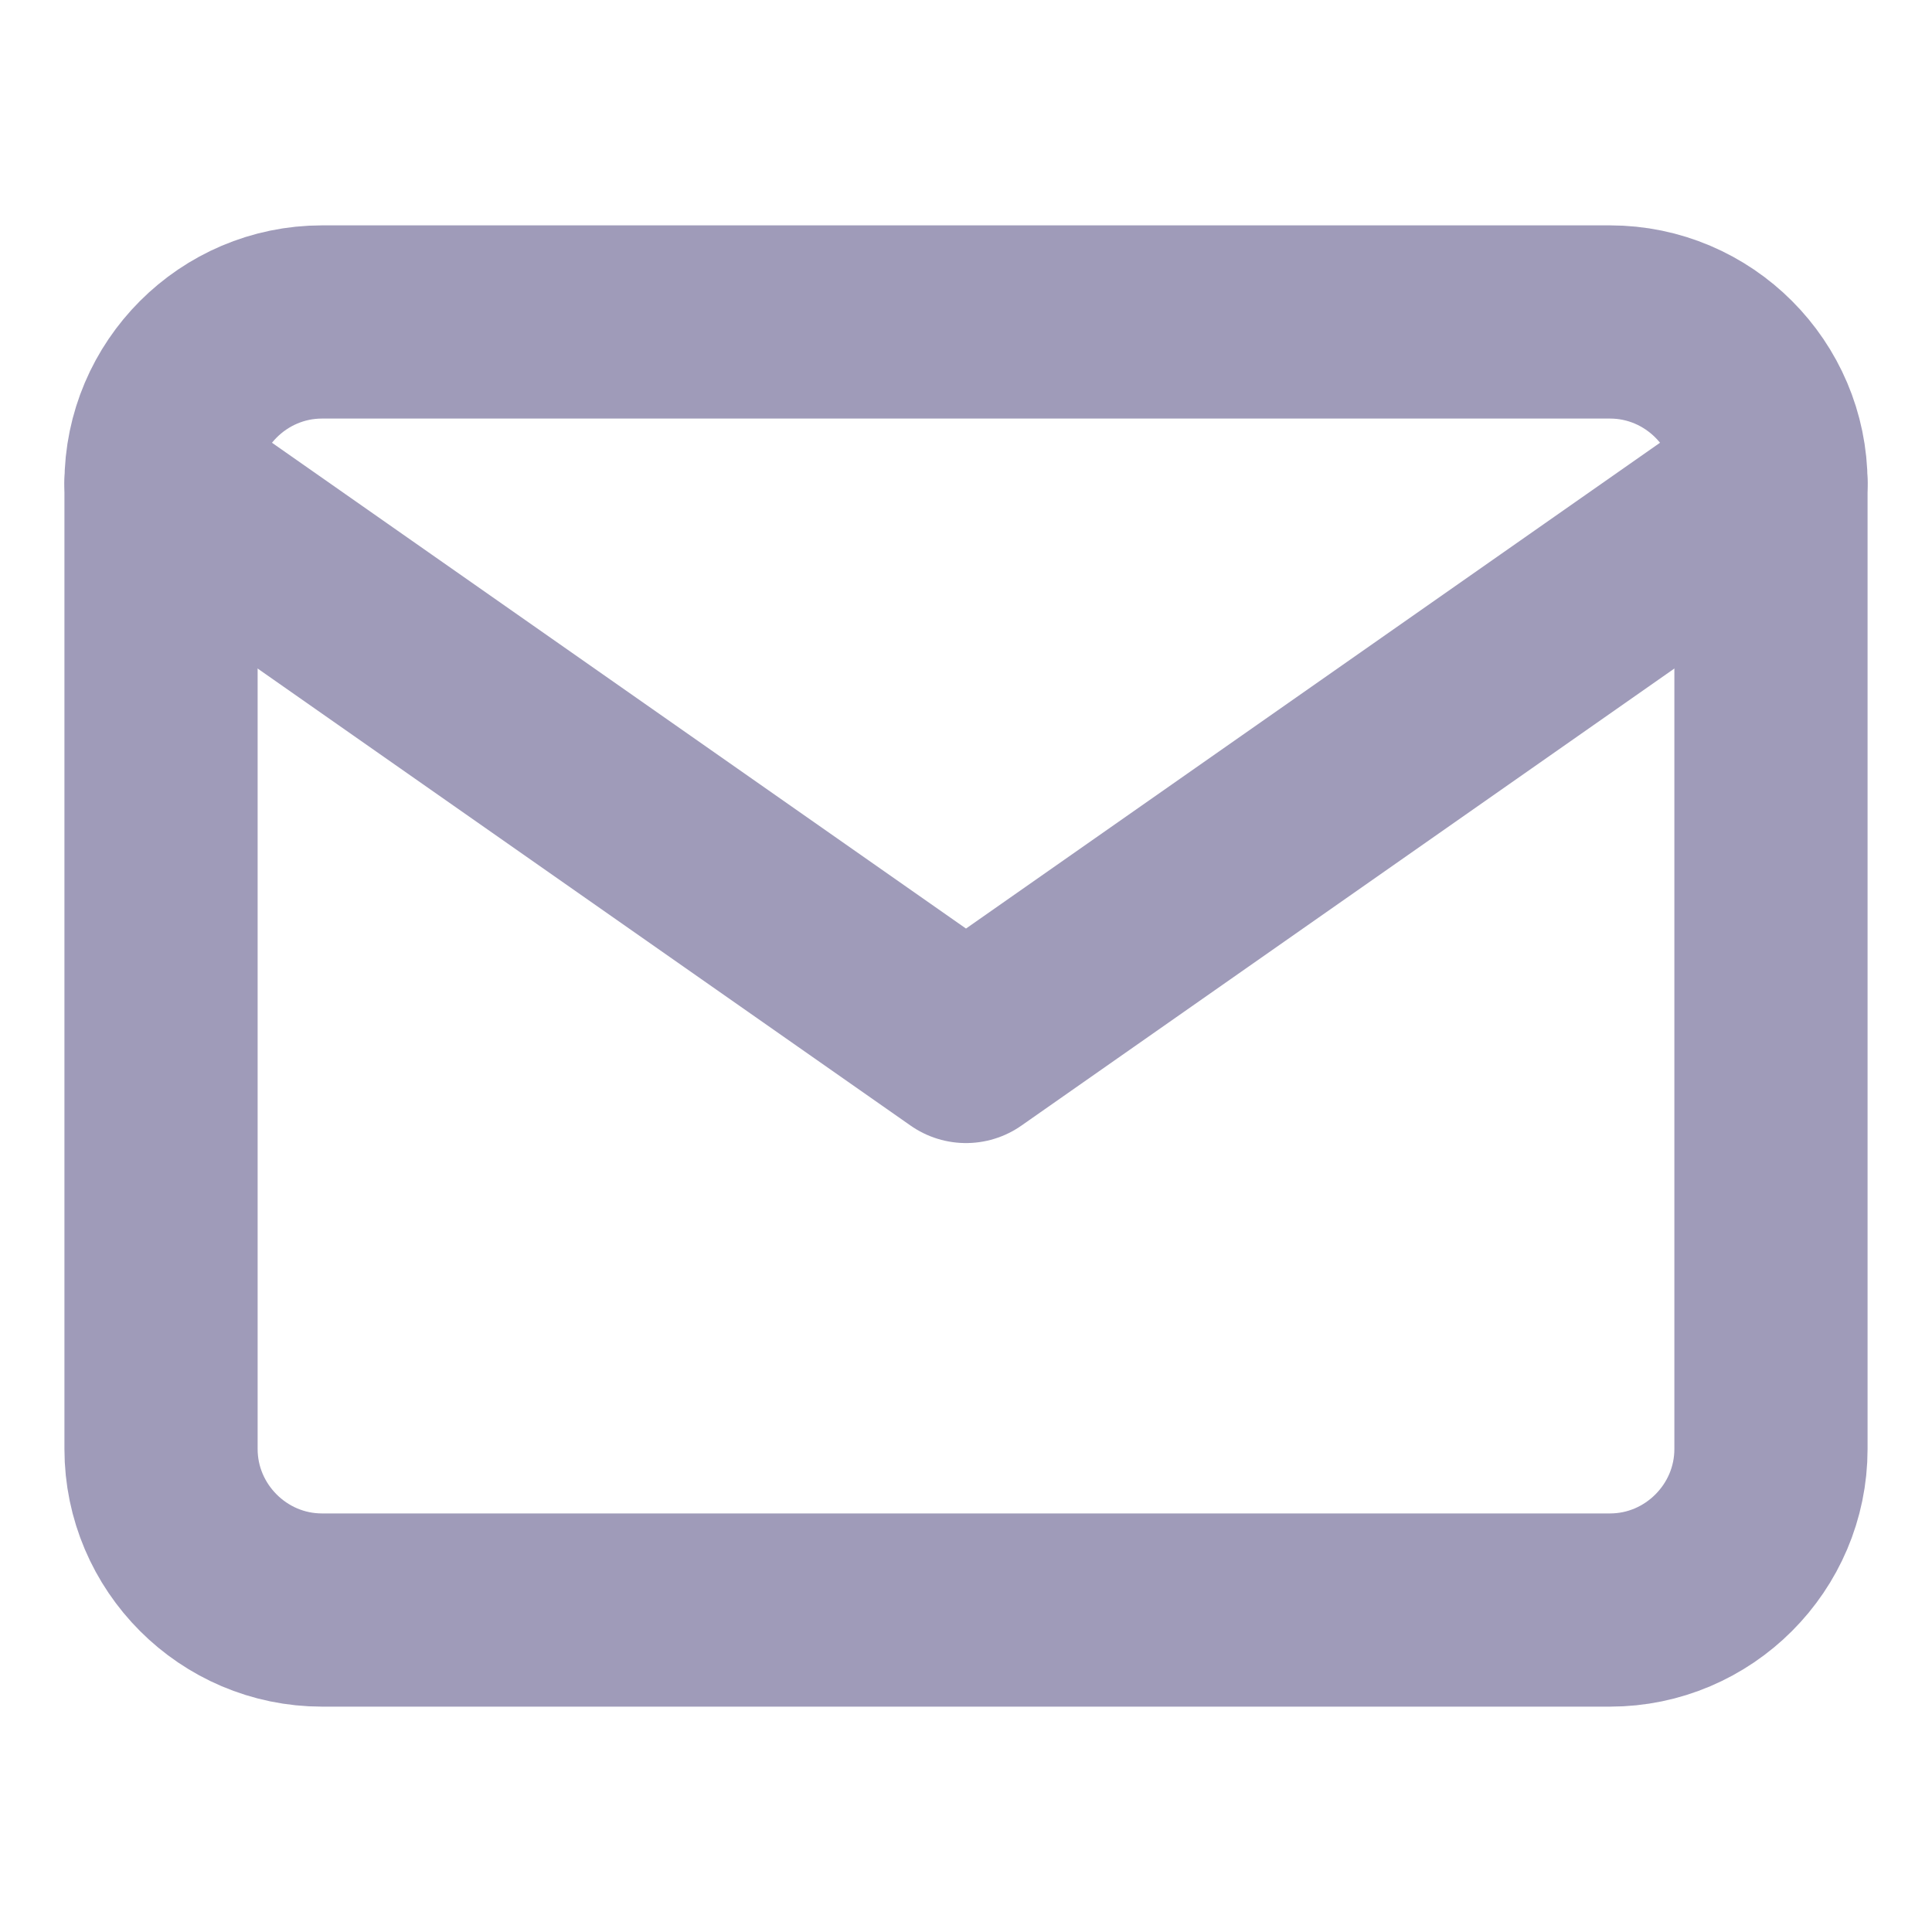 <svg width="20" height="20" viewBox="0 0 20 20" fill="none" xmlns="http://www.w3.org/2000/svg">
<g id="Feather Icons / mail">
<path id="Vector" d="M3.333 3.333H16.667C17.583 3.333 18.333 4.083 18.333 5V15C18.333 15.917 17.583 16.667 16.667 16.667H3.333C2.417 16.667 1.667 15.917 1.667 15V5C1.667 4.083 2.417 3.333 3.333 3.333Z" stroke="#9F9BB9" stroke-width="2" stroke-linecap="round" stroke-linejoin="round"/>
<path id="Vector_2" d="M18.333 5L10 10.833L1.667 5" stroke="#9F9BB9" stroke-width="2" stroke-linecap="round" stroke-linejoin="round"/>
</g>
</svg>
